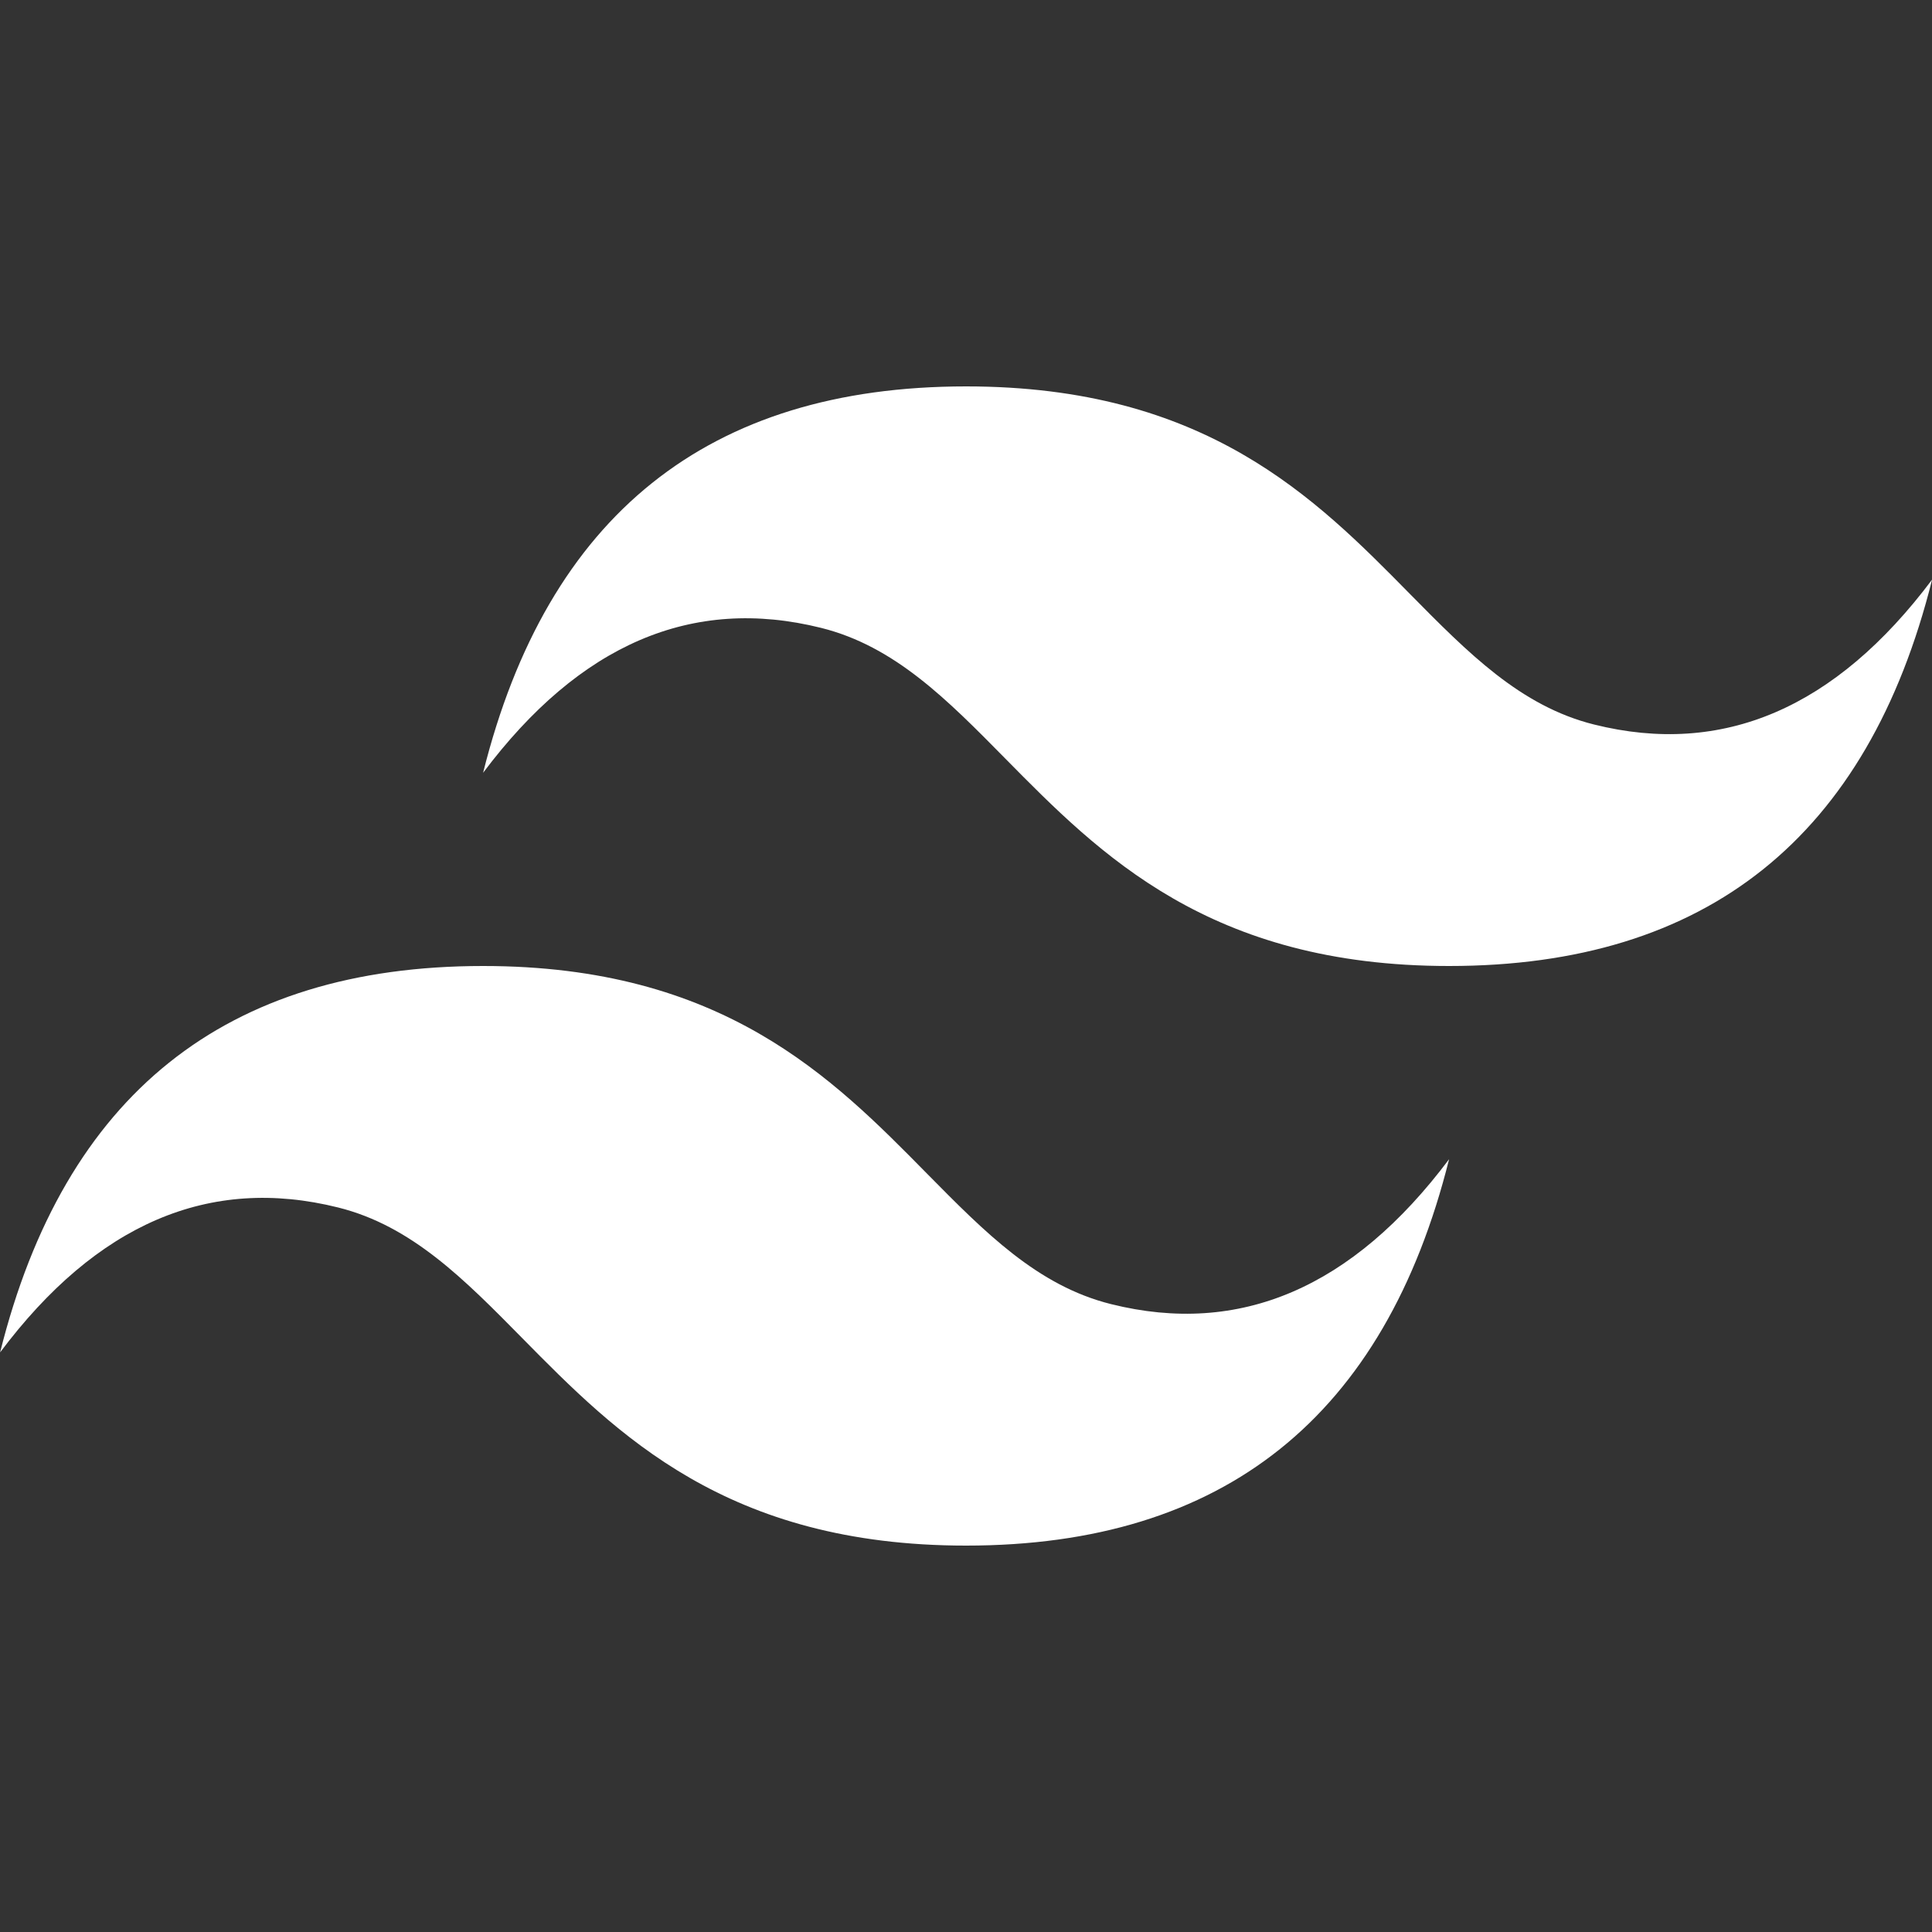 <svg width="20" height="20" viewBox="0 0 20 20" fill="none" xmlns="http://www.w3.org/2000/svg">
<rect x="0" y="0" width="20" height="20" fill="#333333" stroke="none"/>
<g clip-path="url(#clip0)">
<path d="M10.001 4C7.334 4 5.667 5.333 5.001 8C6.001 6.667 7.167 6.167 8.501 6.5C9.262 6.69 9.805 7.242 10.407 7.853C11.388 8.848 12.522 10 15.001 10C17.667 10 19.334 8.667 20.001 6C19.001 7.333 17.834 7.833 16.501 7.5C15.74 7.31 15.197 6.758 14.594 6.147C13.614 5.152 12.48 4 10.001 4ZM5.001 10C2.334 10 0.667 11.333 0.001 14C1.001 12.667 2.167 12.167 3.501 12.5C4.262 12.69 4.805 13.242 5.407 13.853C6.388 14.848 7.522 16 10.001 16C12.667 16 14.334 14.667 15.001 12C14.001 13.333 12.834 13.833 11.501 13.5C10.74 13.31 10.197 12.758 9.594 12.147C8.614 11.152 7.48 10 5.001 10Z" fill="white"/>
</g>
<defs>
<clipPath id="clip0">
<rect width="20" height="20" fill="white"/>
</clipPath>
</defs>
</svg>
